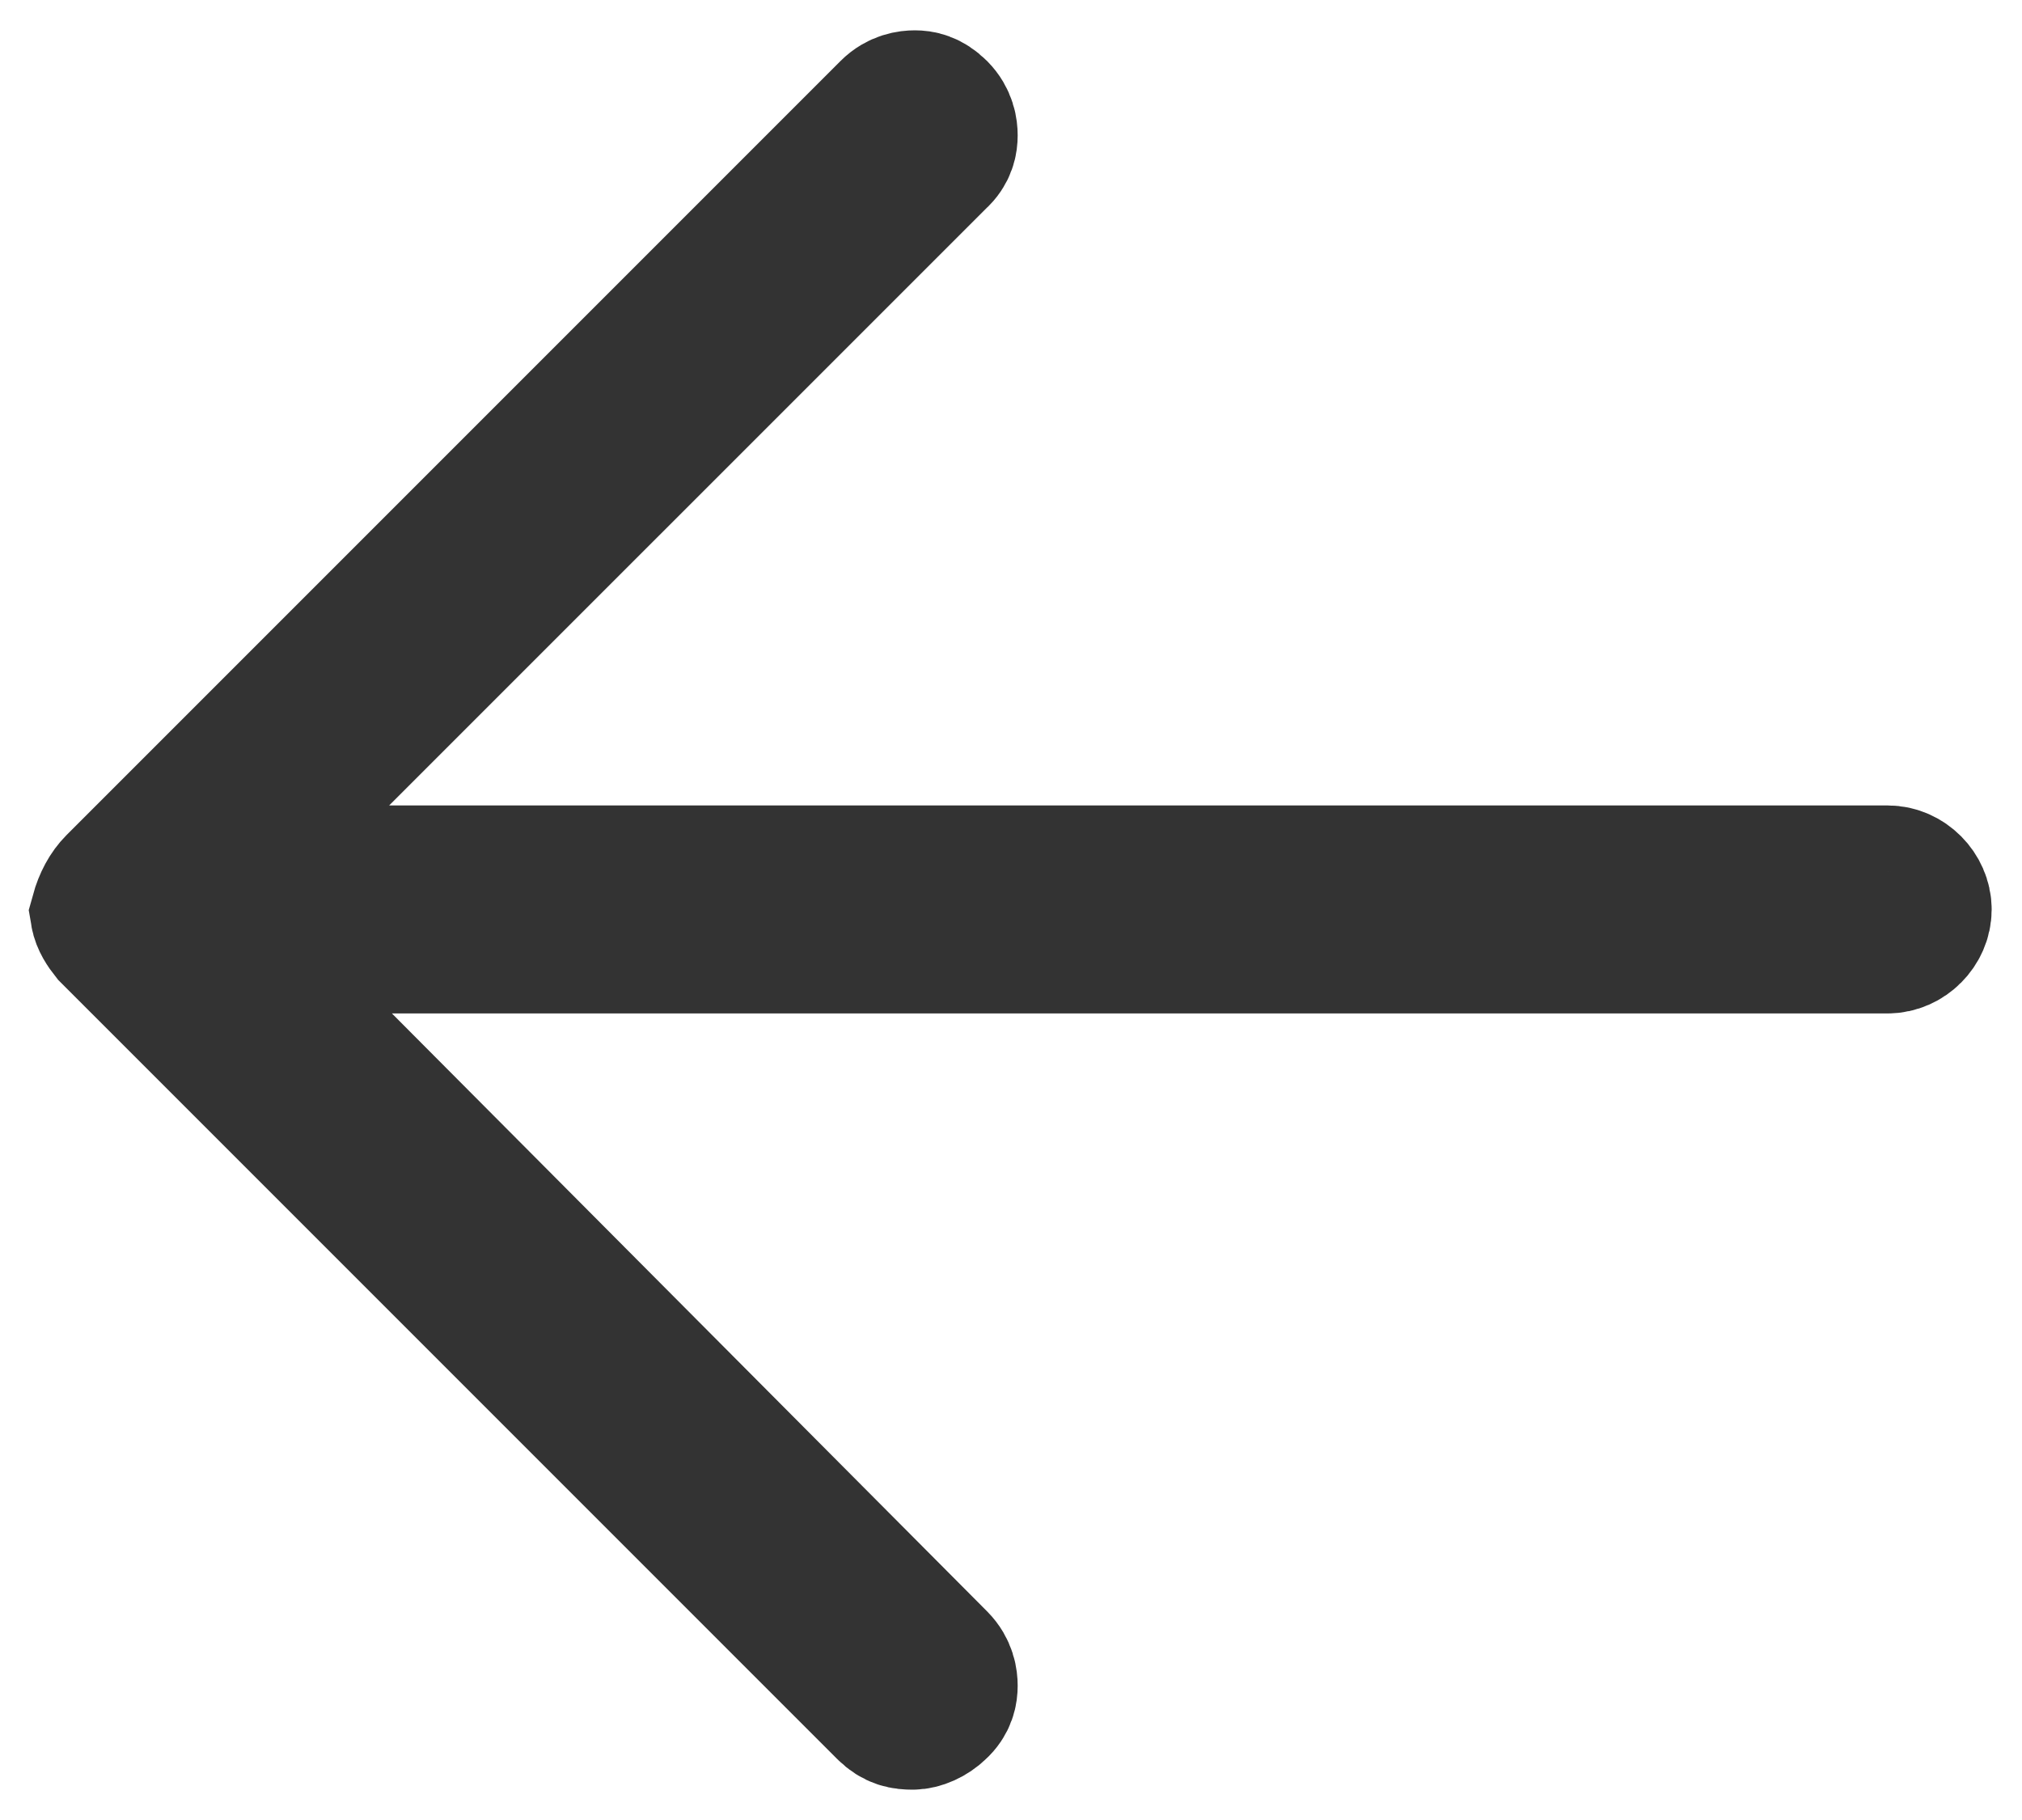 <svg width="20" height="18" viewBox="0 0 20 18" fill="none" xmlns="http://www.w3.org/2000/svg">
<path d="M9.027 17C9.104 17 9.202 16.956 9.268 16.891C9.355 16.814 9.366 16.727 9.366 16.672C9.366 16.617 9.355 16.519 9.268 16.431L2.192 9.323H18.672C18.847 9.323 19 9.17 19 8.995C19 8.82 18.847 8.666 18.672 8.666H2.159L9.268 1.558C9.355 1.481 9.366 1.394 9.366 1.339C9.366 1.284 9.355 1.186 9.268 1.098C9.18 1.011 9.104 1 9.049 1C8.995 1 8.896 1.011 8.809 1.098L1.153 8.754C1.087 8.82 1.033 8.918 1 9.038C1.011 9.104 1.055 9.17 1.098 9.224L8.776 16.902C8.863 16.989 8.94 17 9.027 17Z" fill="#333333" stroke="#333333" stroke-width="1.4"/>
</svg>
